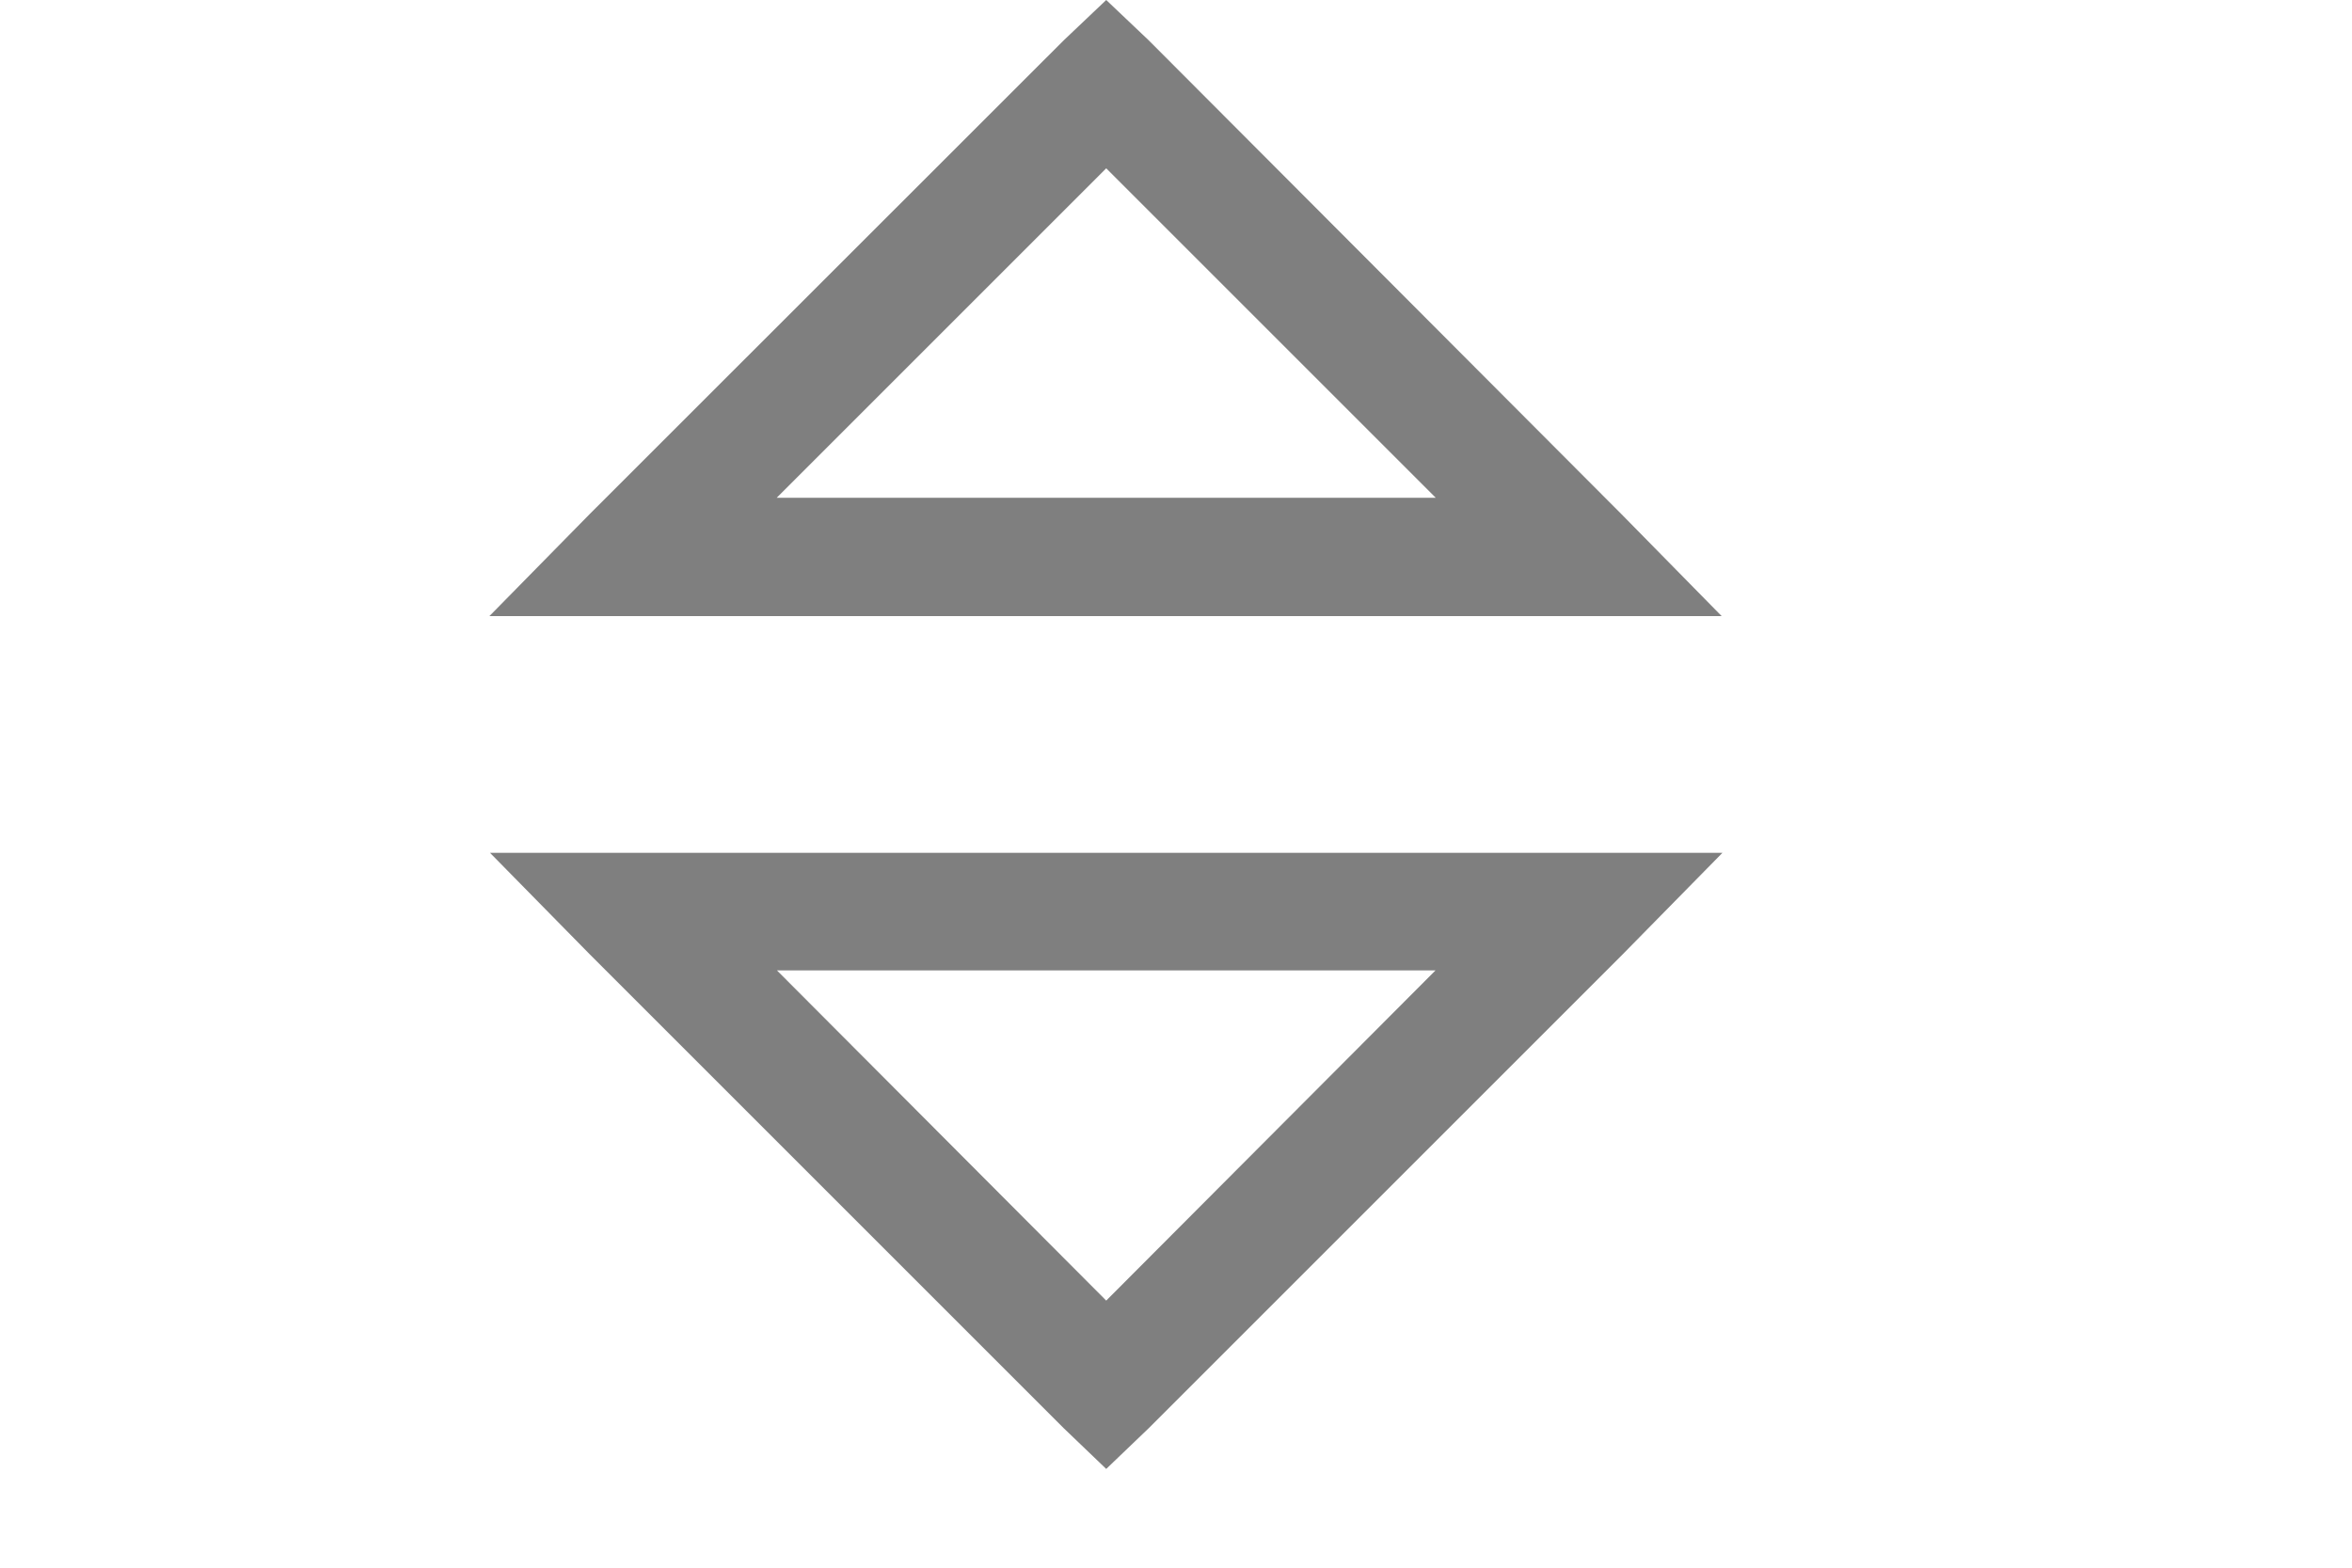 <svg width="18" height="12" viewBox="0 0 7 8" fill="none" xmlns="http://www.w3.org/2000/svg">
<g clip-path="url(#clip0)">
<path d="M3.144 0L2.927 0.206L0.507 2.625L-0.003 3.144H6.284L5.774 2.625L3.361 0.206L3.144 0ZM3.144 0.859L4.825 2.54H1.463L3.144 0.859ZM9.27737e-06 4.352L0.51 4.871L2.927 7.288L3.144 7.496L3.361 7.288L5.778 4.871L6.288 4.352H9.27737e-06ZM1.463 4.952H4.824L3.144 6.637L1.464 4.952H1.463Z" fill="black" fill-opacity="0.5"/>
</g>
<defs>
<clipPath id="clip0">
<rect width="18" height="12" fill="white"/>
</clipPath>
</defs>
</svg>
